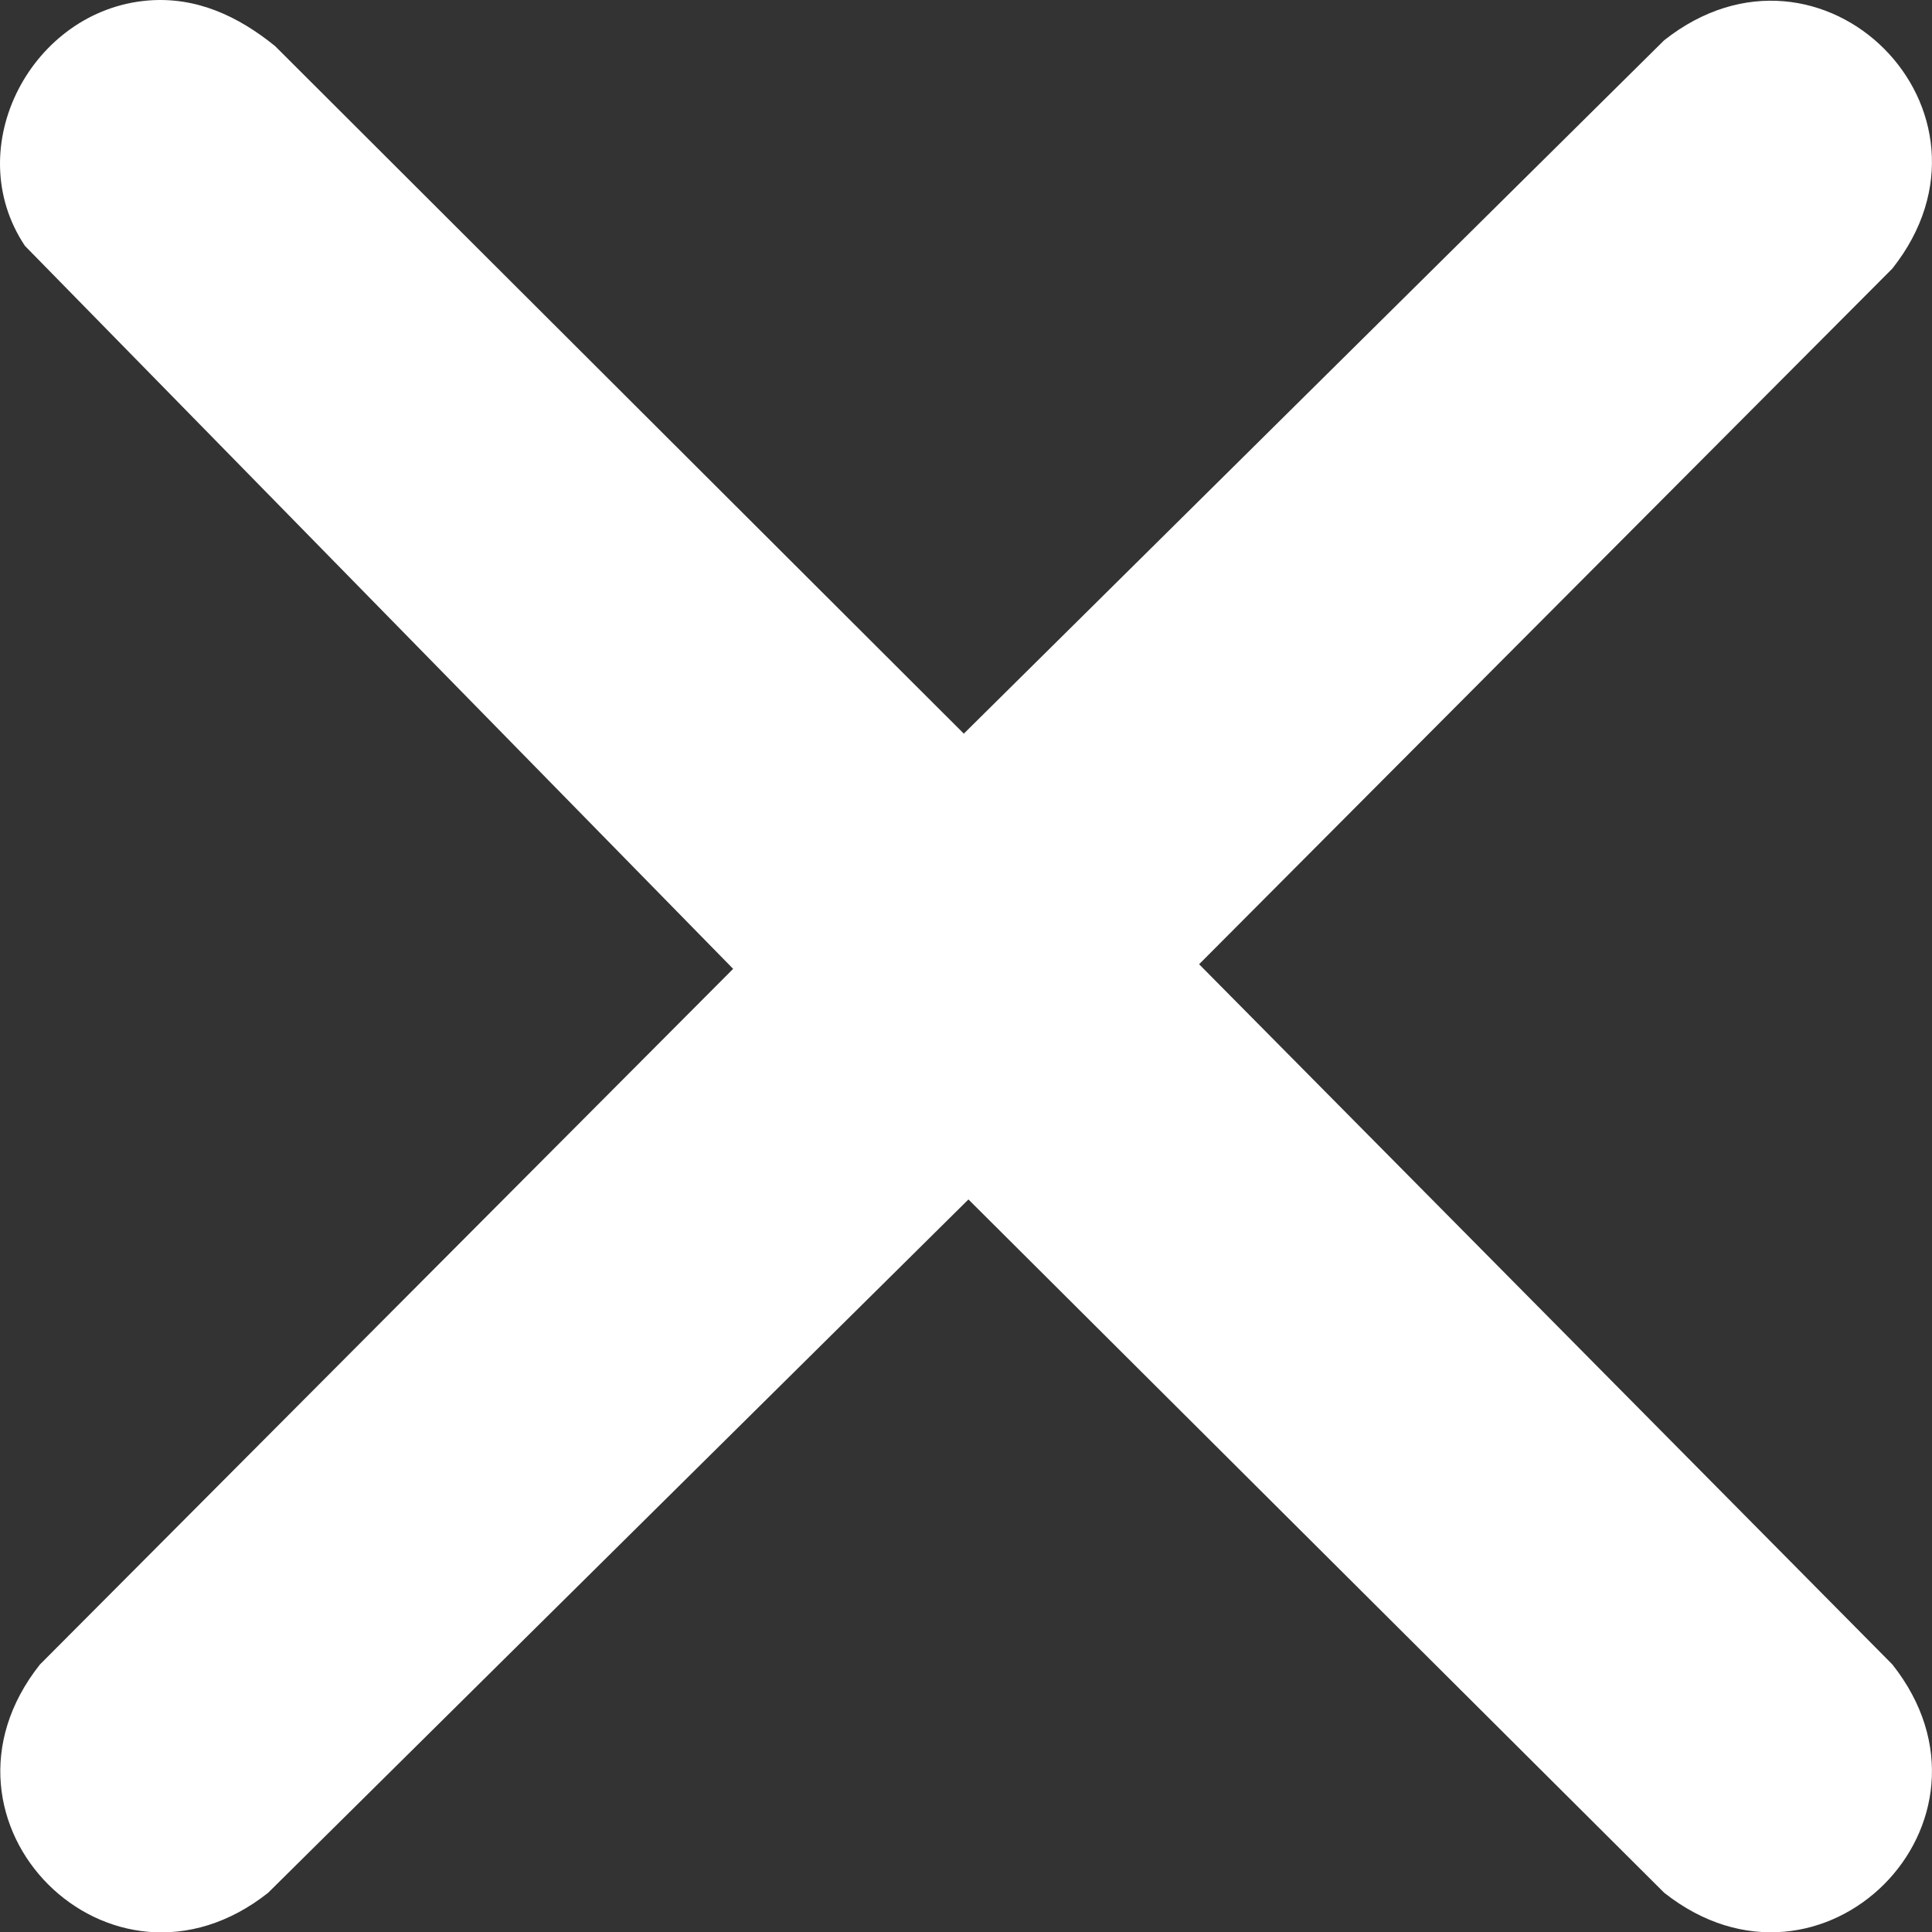 <?xml version="1.0" encoding="UTF-8"?><svg id="Layer_1" xmlns="http://www.w3.org/2000/svg" viewBox="0 0 230.16 230.2"><rect x="0" y="0" width="230.16" height="230.2" fill="#333333" stroke="none"/><defs><style>.cls-1{fill:#fff;}</style></defs><path class="cls-1" d="M17.64.06c5.78-.47,10.76,1.89,15.12,5.42l82.06,81.92L198.25,4.8c18.76-14.84,42.03,8.43,27.19,27.19l-82.59,82.88,82.59,83.42c14.84,18.76-8.43,42.03-27.19,27.19l-82.88-82.59L31.94,225.49c-18.76,14.84-42.03-8.43-27.19-27.19l82.59-82.88L2.97,29.29C-4.88,17.52,3.81,1.19,17.64.06Z"/></svg>